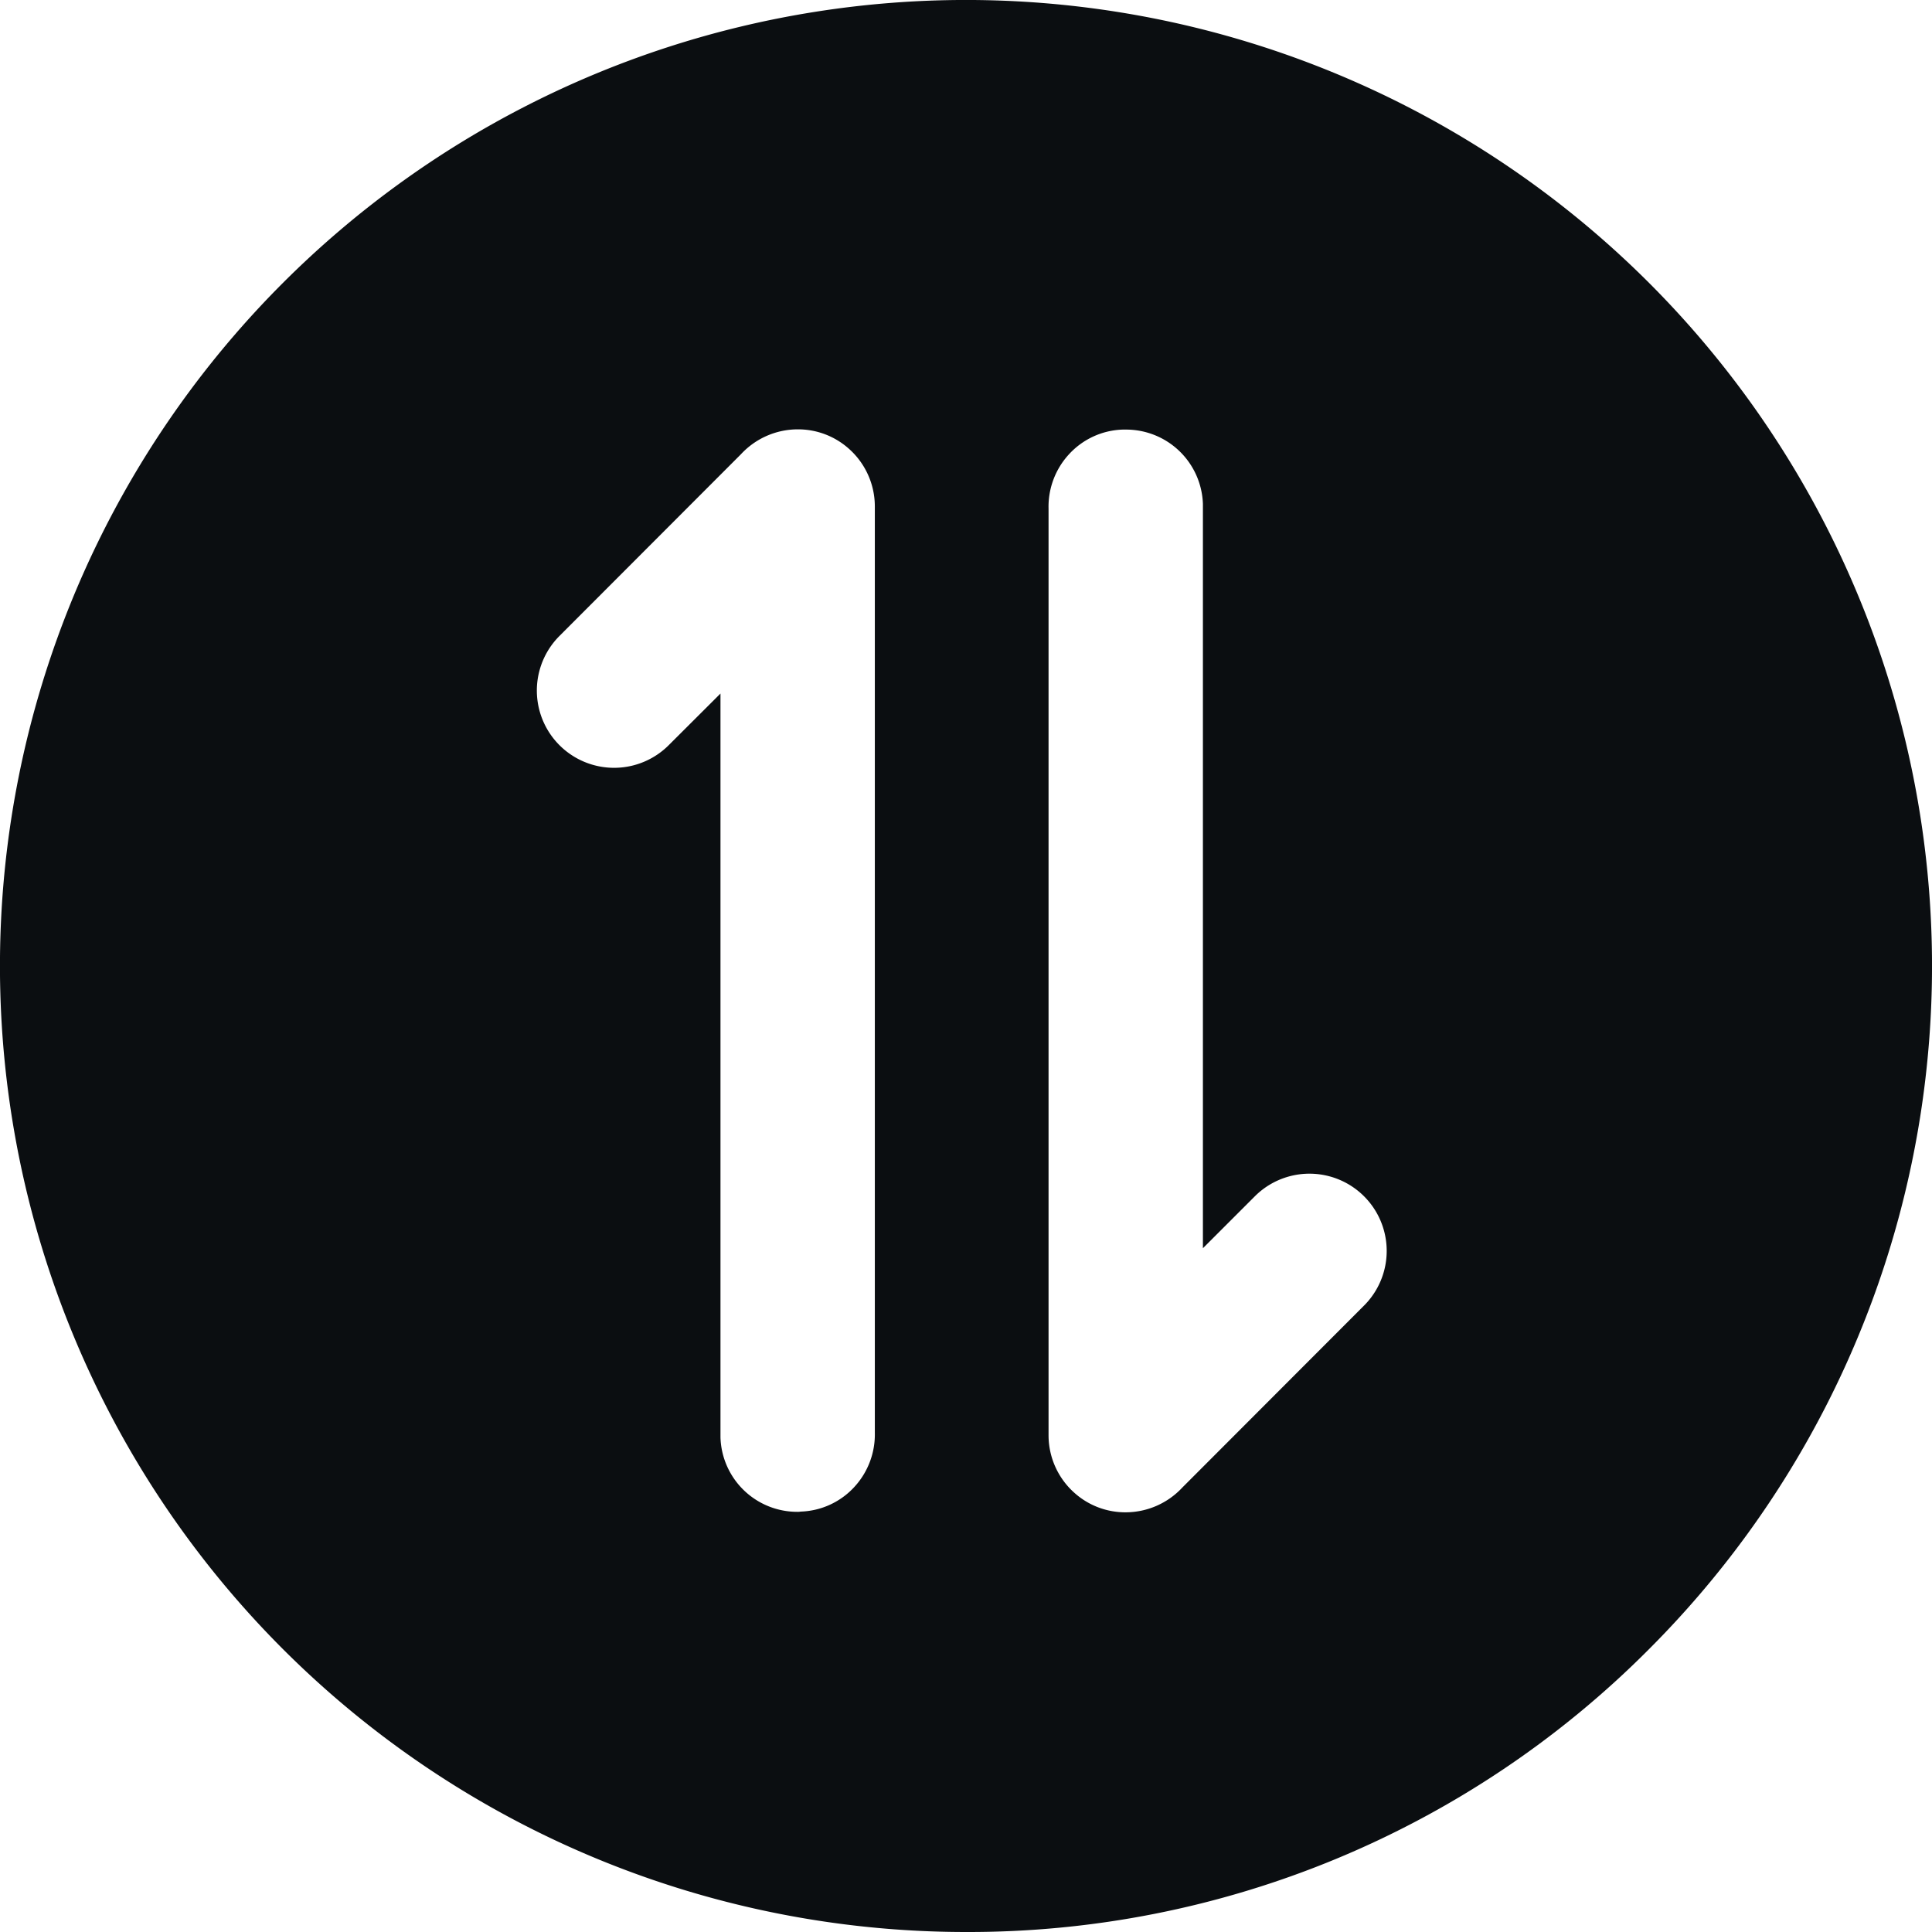 <svg xmlns="http://www.w3.org/2000/svg" width="48" height="48" viewBox="0 0 48 48">
  <defs>
    <style>
      .cls-1 {
        fill: #fff;
        opacity: 0;
      }

      .cls-2 {
        fill: #0b0e11;
      }
    </style>
  </defs>
  <g id="组_2953" data-name="组 2953" transform="translate(17486 8786)">
    <rect id="矩形_2219" data-name="矩形 2219" class="cls-1" width="48" height="48" transform="translate(-17486 -8786)"/>
    <path id="减去_6" data-name="减去 6" class="cls-2" d="M24,48A24,24,0,0,1,7.029,7.029,24,24,0,0,1,40.971,40.971,23.843,23.843,0,0,1,24,48Zm3.893-37.327a1.889,1.889,0,0,0-1.333.612,1.92,1.92,0,0,0-.509,1.351V35.659a1.916,1.916,0,0,0,.648,1.435,1.892,1.892,0,0,0,1.266.479,1.928,1.928,0,0,0,1.412-.618l4.513-4.519a1.919,1.919,0,1,0-2.714-2.714l-1.29,1.29V12.521a1.91,1.91,0,0,0-1.915-1.848ZM17.9,17.228V35.713a1.908,1.908,0,0,0,1.914,1.848.379.379,0,0,0,.079-.006,1.889,1.889,0,0,0,1.333-.612,1.925,1.925,0,0,0,.509-1.351V12.581a1.916,1.916,0,0,0-.648-1.435,1.894,1.894,0,0,0-1.267-.479,1.927,1.927,0,0,0-1.411.618L13.9,15.8a1.919,1.919,0,1,0,2.714,2.714L17.9,17.231Z" transform="translate(-17486 -8786)"/>
  </g>
</svg>
